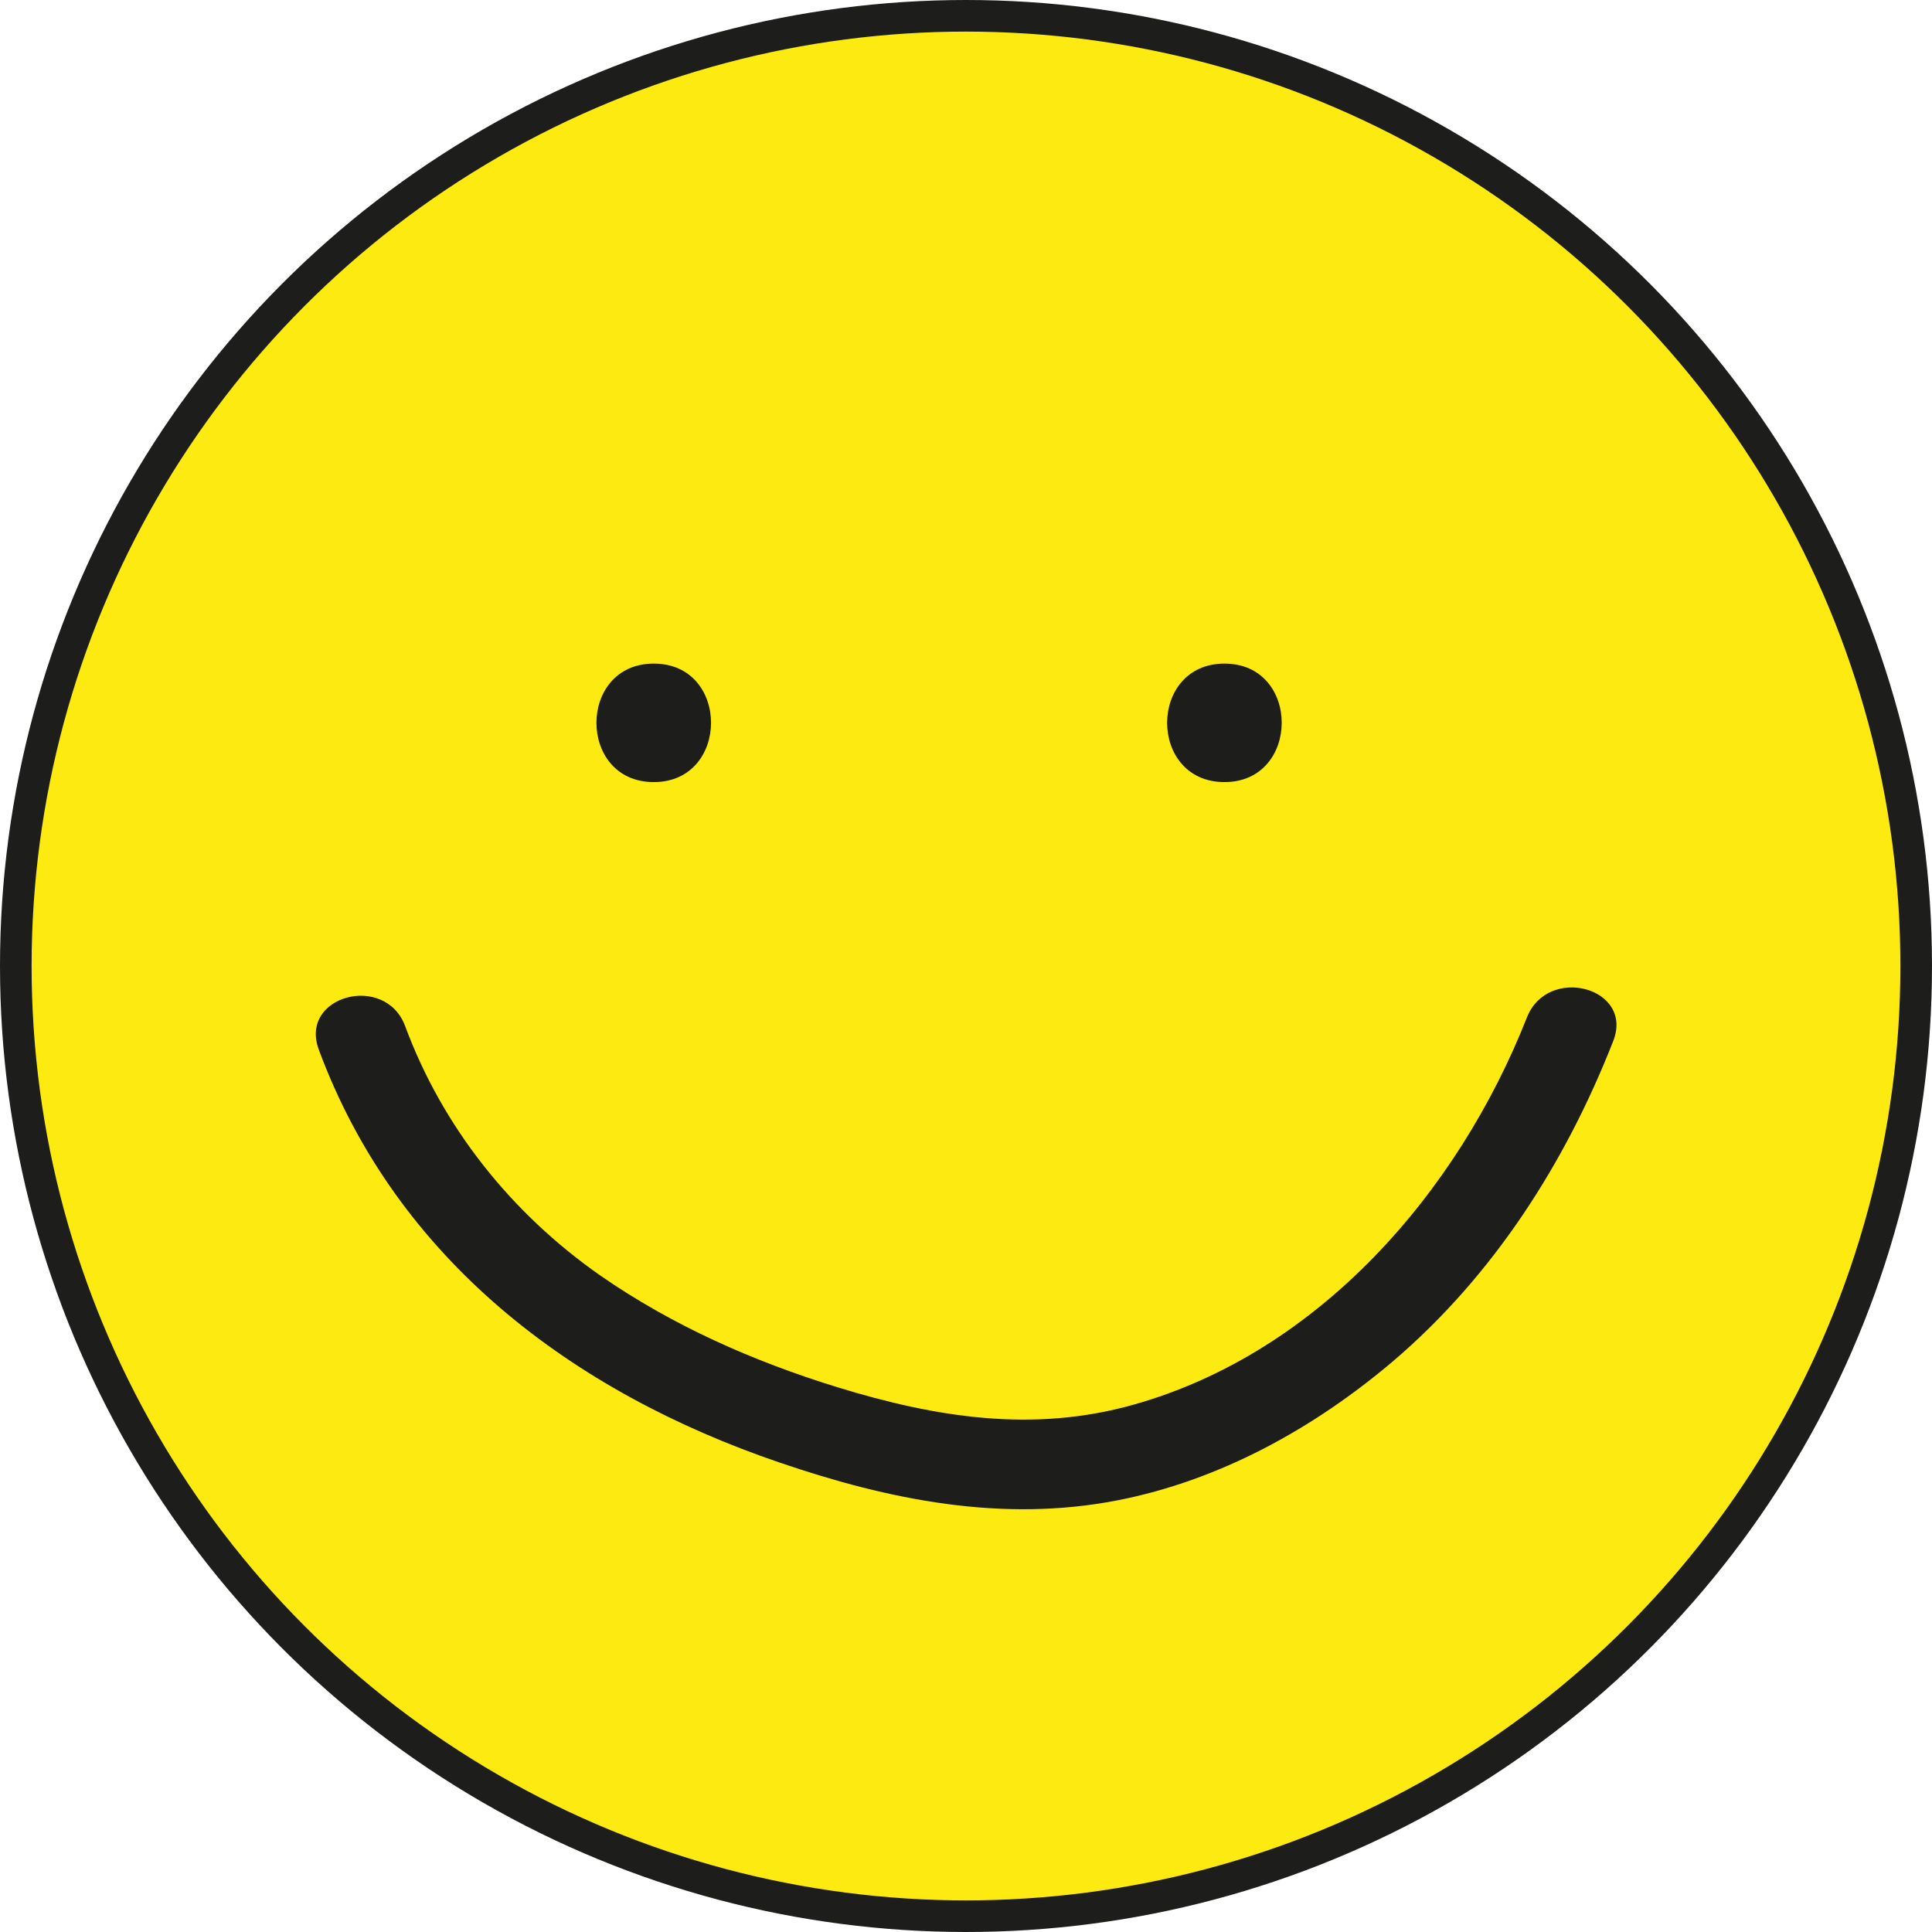 <?xml version="1.0" encoding="UTF-8"?><svg id="Laag_2" xmlns="http://www.w3.org/2000/svg" viewBox="0 0 61.14 61.14"><defs><style>.cls-1{fill:#fcea10;stroke:#1d1d1b;stroke-miterlimit:10;}.cls-2{fill:#1d1d1b;stroke-width:0px;}</style></defs><g id="Laag_1-2"><circle class="cls-1" cx="30.57" cy="30.57" r="30.07"/><path class="cls-2" d="m20.69,24.75c2.41,0,2.42-3.75,0-3.75s-2.42,3.75,0,3.75h0Z"/><path class="cls-2" d="m38.75,24.75c2.41,0,2.42-3.75,0-3.75s-2.42,3.75,0,3.75h0Z"/><path class="cls-2" d="m10.09,33.22c2.46,6.64,8.03,10.83,14.57,13.06,3.48,1.19,7.05,1.91,10.7,1.2,3.24-.63,6.22-2.28,8.72-4.4,3.18-2.71,5.46-6.28,6.97-10.13.67-1.7-2.07-2.43-2.73-.75-2.18,5.53-6.58,10.6-12.44,12.25-3.18.9-6.26.41-9.38-.55-2.66-.82-5.22-1.95-7.51-3.54-2.8-1.96-4.98-4.68-6.17-7.89-.63-1.69-3.37-.96-2.73.75h0Z"/></g></svg>